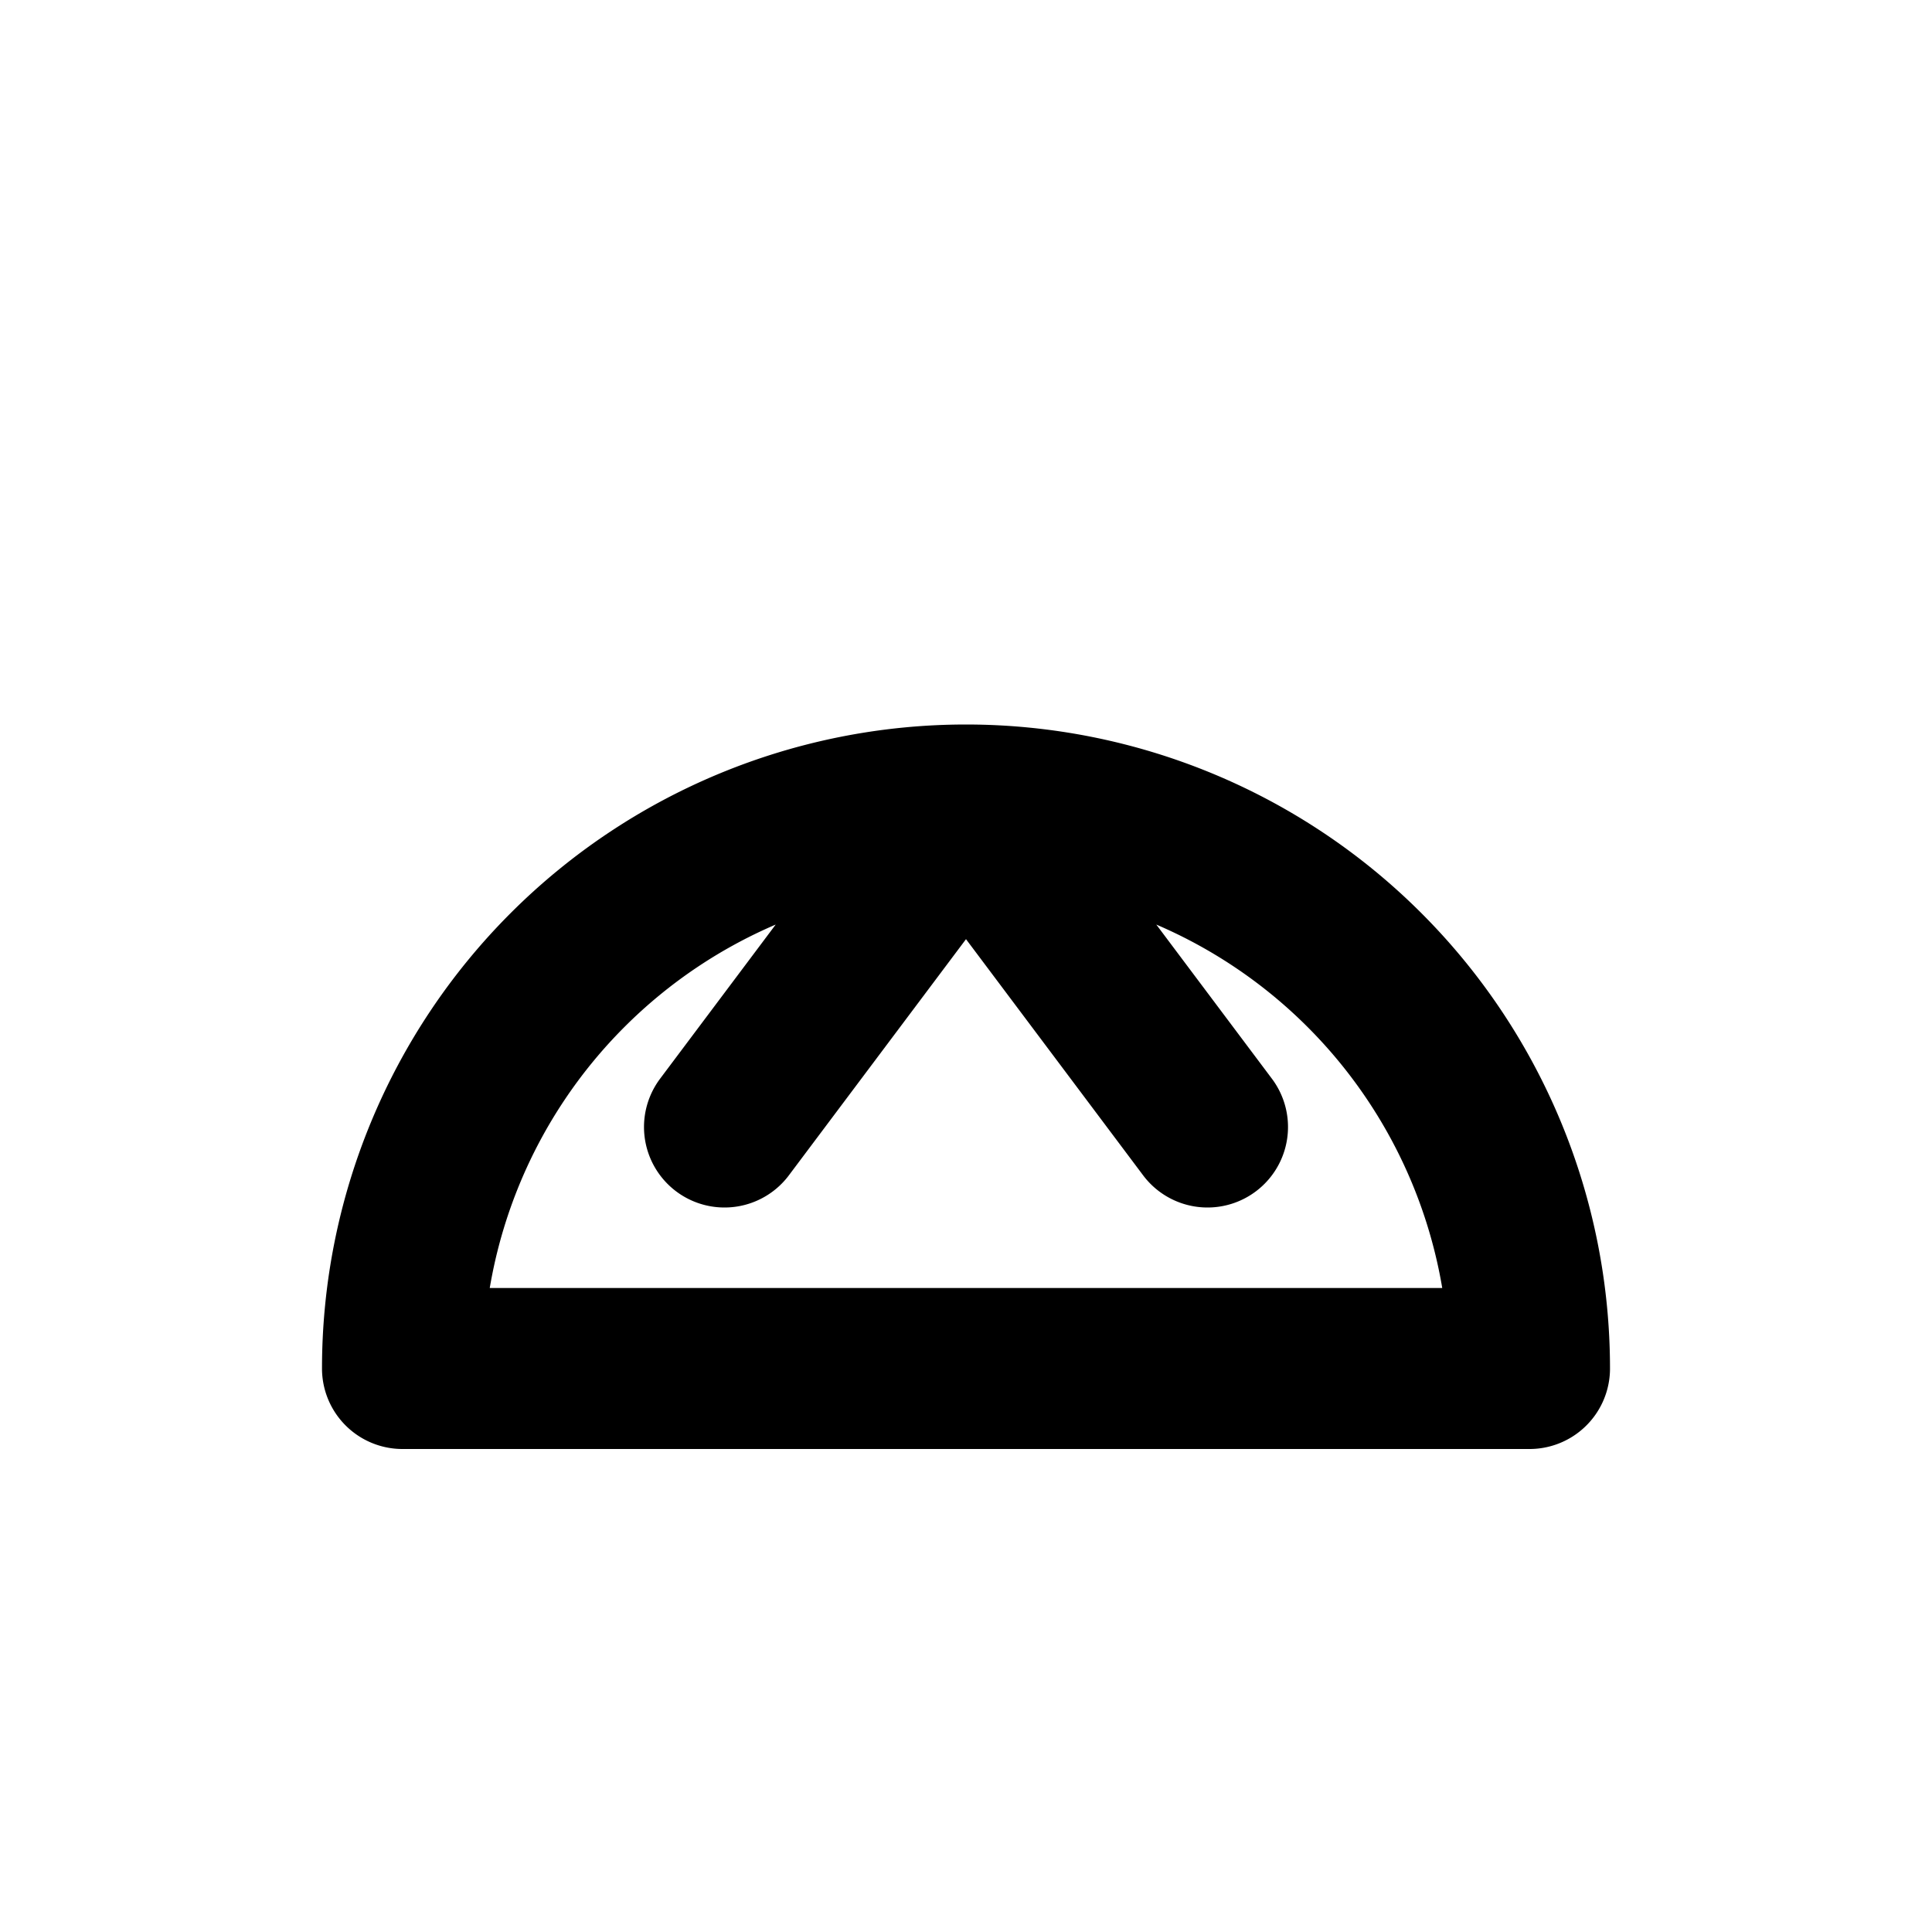 <svg width="192" height="192" viewBox="0 0 24 24" xmlns="http://www.w3.org/2000/svg">
    <path d="M5 17 H 19 M5 17 A 7 7 0 0 1 19 17 M9 14 L 12 10 L 15 14" fill="none" stroke="currentColor" stroke-width="2" stroke-linecap="round" stroke-linejoin="round"/>
</svg>
